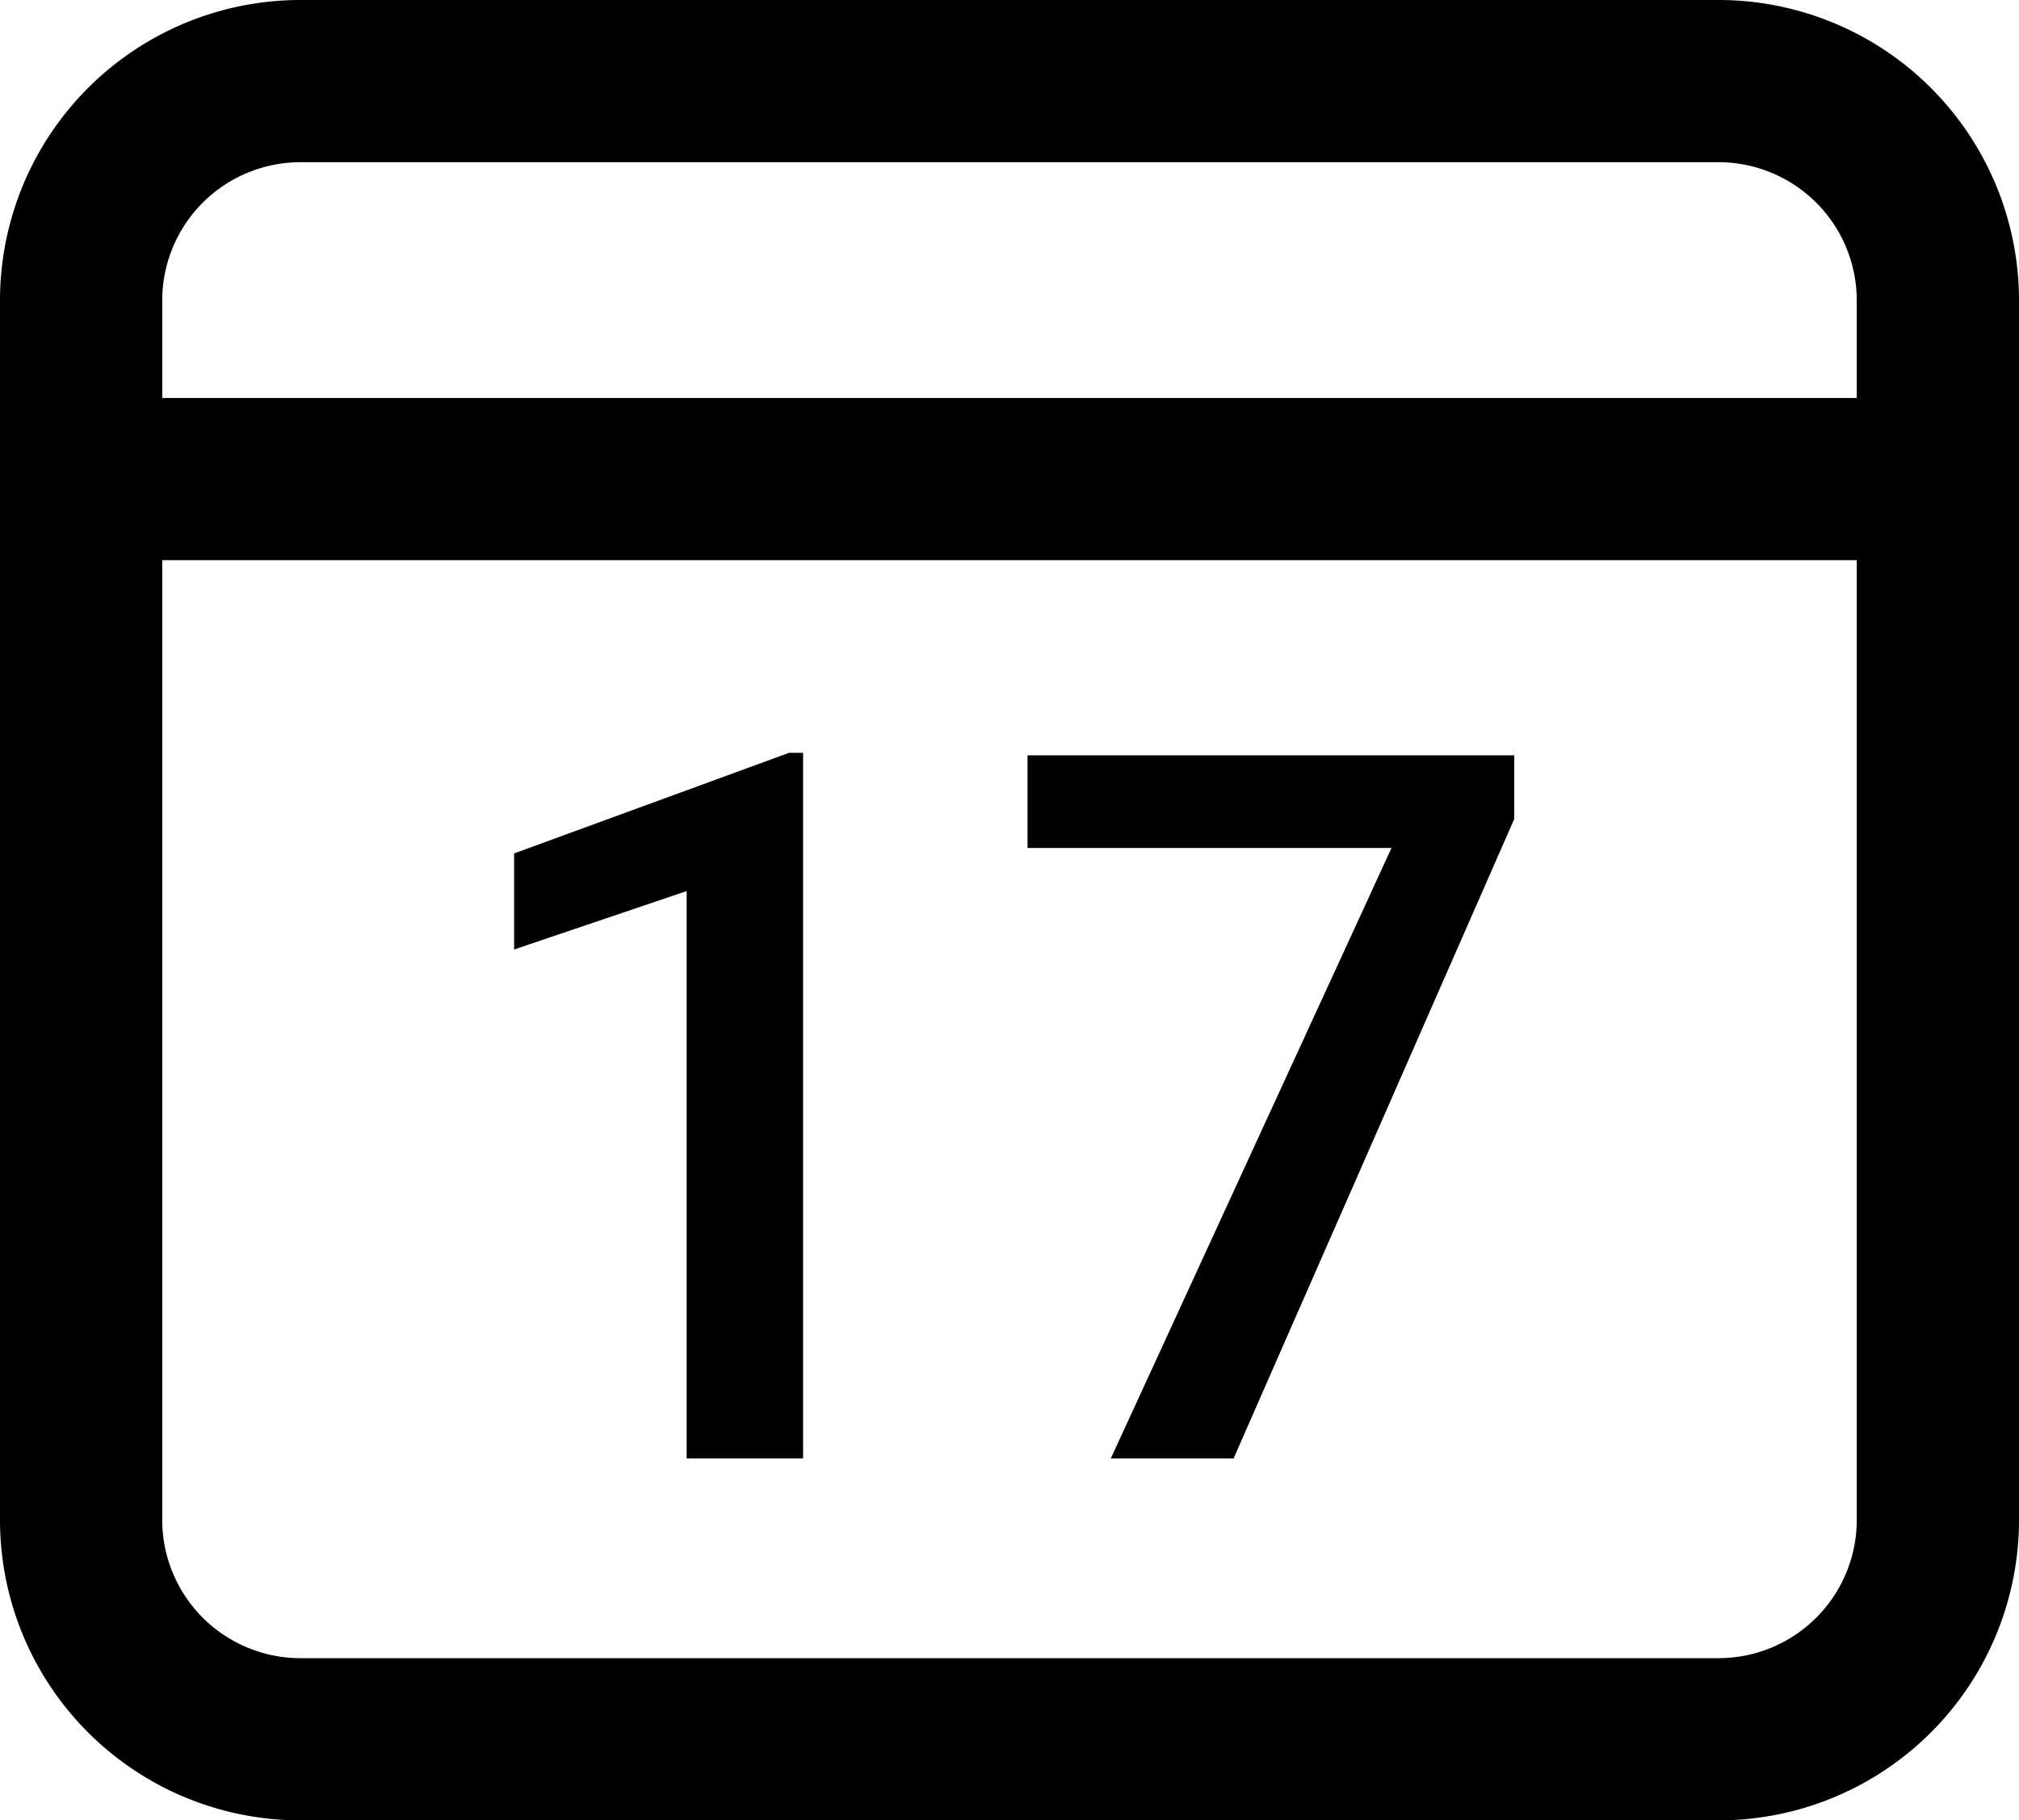 <svg xmlns="http://www.w3.org/2000/svg" viewBox="0 0 112 101">
  <g id="Слой_2" data-name="Слой 2">
    <g id="Слой_1-2" data-name="Слой 1">
      <g>
        <g>
          <path d="M44.55,41.77V80.92H38.09V49.44l-9.57,3.24V47.35l15.25-5.58Z"/>
          <path d="M84,41.91v3.53L68.43,80.92H61.62L77.19,47.05H57V41.91Z"/>
        </g>
        <path d="M95.34,0H16.66A16.67,16.67,0,0,0,0,16.66V84.34A16.67,16.67,0,0,0,16.66,101H95.34A16.67,16.67,0,0,0,112,84.34V16.66A16.67,16.67,0,0,0,95.34,0ZM16.66,9H95.34A7.67,7.67,0,0,1,103,16.66v5.42H9V16.66A7.67,7.67,0,0,1,16.66,9ZM95.34,92H16.66A7.67,7.67,0,0,1,9,84.34V31.08h94V84.34A7.67,7.67,0,0,1,95.34,92Z"/>
      </g>
    </g>
  </g>
</svg>
